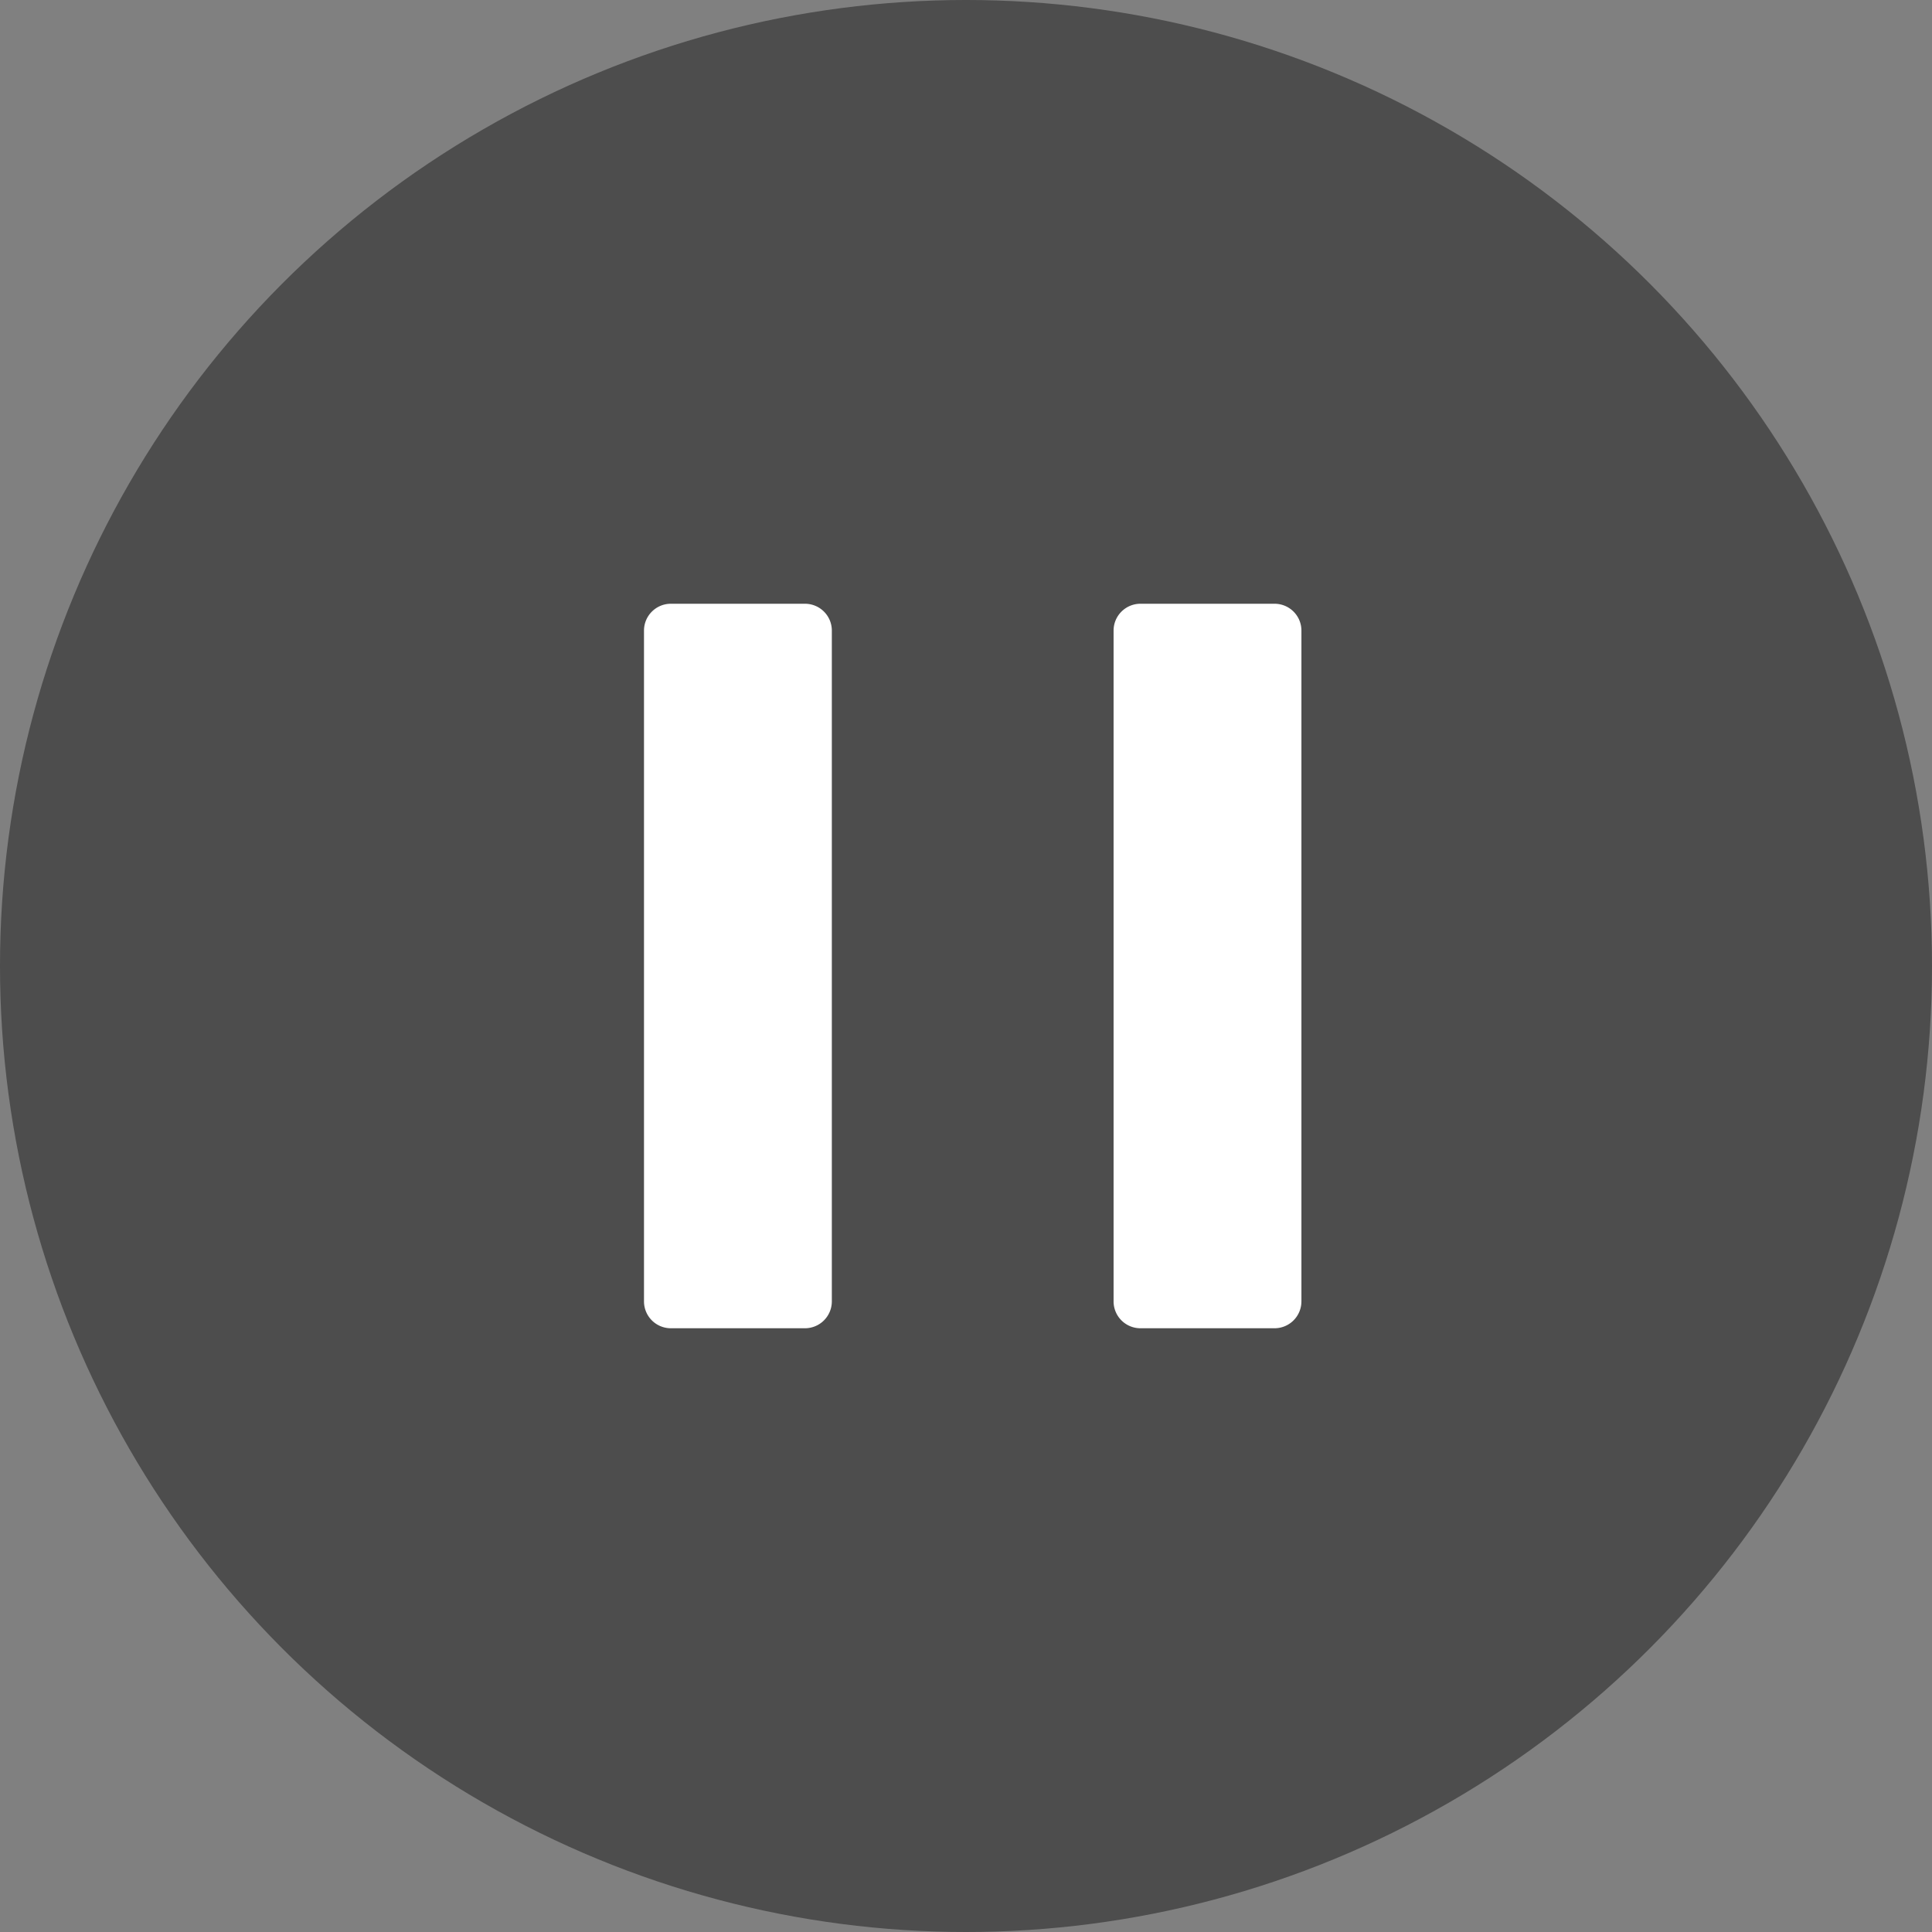<svg width="144" height="144" xmlns="http://www.w3.org/2000/svg"><rect width="100%" height="100%" fill="#808080" stroke="none"/><g fill="none"><circle fill-opacity=".4" fill="#000" cx="72" cy="72" r="72"/><path d="M59.994 45c1.108 0 2.006.892 2.006 2.002v49.996A2.003 2.003 0 0159.994 99h-9.988A2.001 2.001 0 0148 96.998V47.002c0-1.106.897-2.002 2.006-2.002h9.988zm35 0c1.108 0 2.006.892 2.006 2.002v49.996A2.003 2.003 0 0194.994 99h-9.988A2.001 2.001 0 0183 96.998V47.002c0-1.106.897-2.002 2.006-2.002h9.988z" fill="#FFF"/></g></svg>